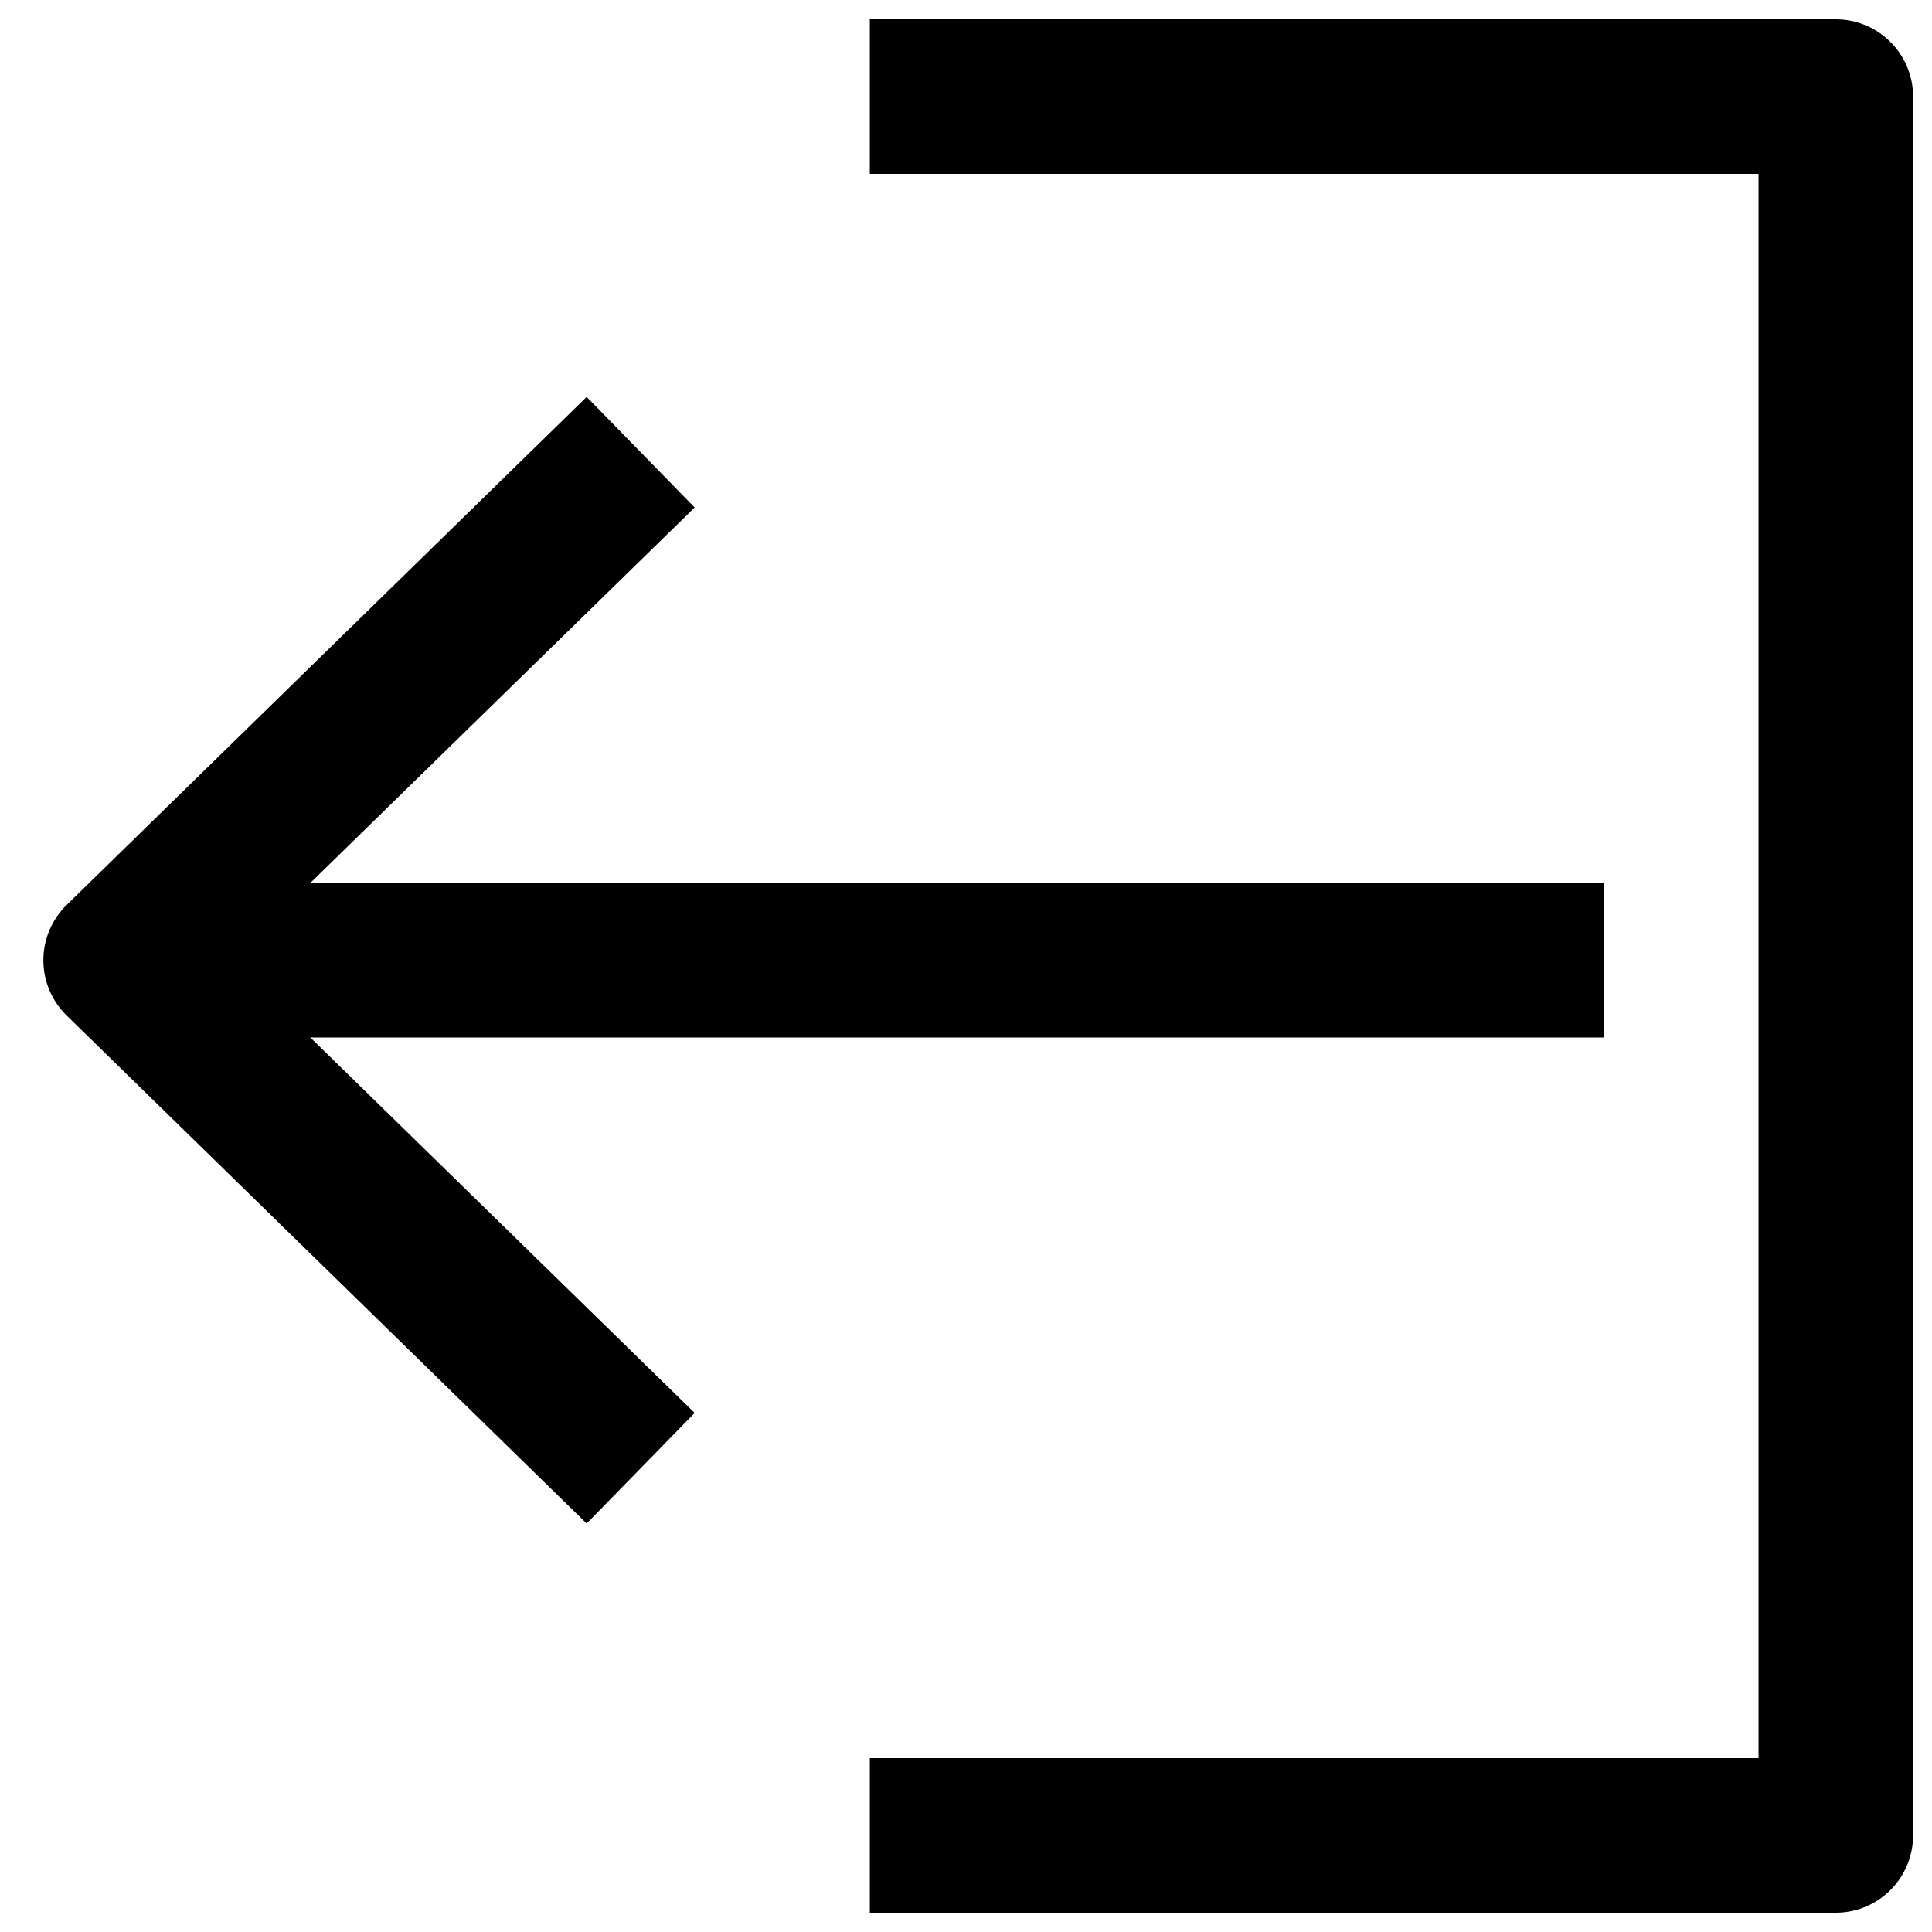 <?xml version="1.0" encoding="utf-8"?>
<!-- Generator: Adobe Illustrator 16.0.0, SVG Export Plug-In . SVG Version: 6.00 Build 0)  -->
<!DOCTYPE svg PUBLIC "-//W3C//DTD SVG 1.0//EN" "http://www.w3.org/TR/2001/REC-SVG-20010904/DTD/svg10.dtd">
<svg version="1.0" xmlns="http://www.w3.org/2000/svg" xmlns:xlink="http://www.w3.org/1999/xlink" x="0px" y="0px" width="100px"
	 height="100px" viewBox="0 0 100 100" enable-background="new 0 0 100 100" xml:space="preserve">
<g id="Layer_3">
</g>
<g id="Your_Icon">
</g>
<g id="Layer_4">
	<path d="M95.021,99h-50v-8h46V9h-46V1h50c2.209,0,4,1.791,4,4v90C99.021,97.209,97.23,99,95.021,99z"/>
	<path d="M30.366,78.856L3.45,52.562c-0.77-0.753-1.205-1.784-1.205-2.861s0.435-2.108,1.205-2.861l26.916-26.295l5.59,5.722
		L11.969,49.7l23.987,23.434L30.366,78.856z"/>
	<rect x="10.5" y="45.7" width="72.5" height="8"/>
</g>
</svg>
